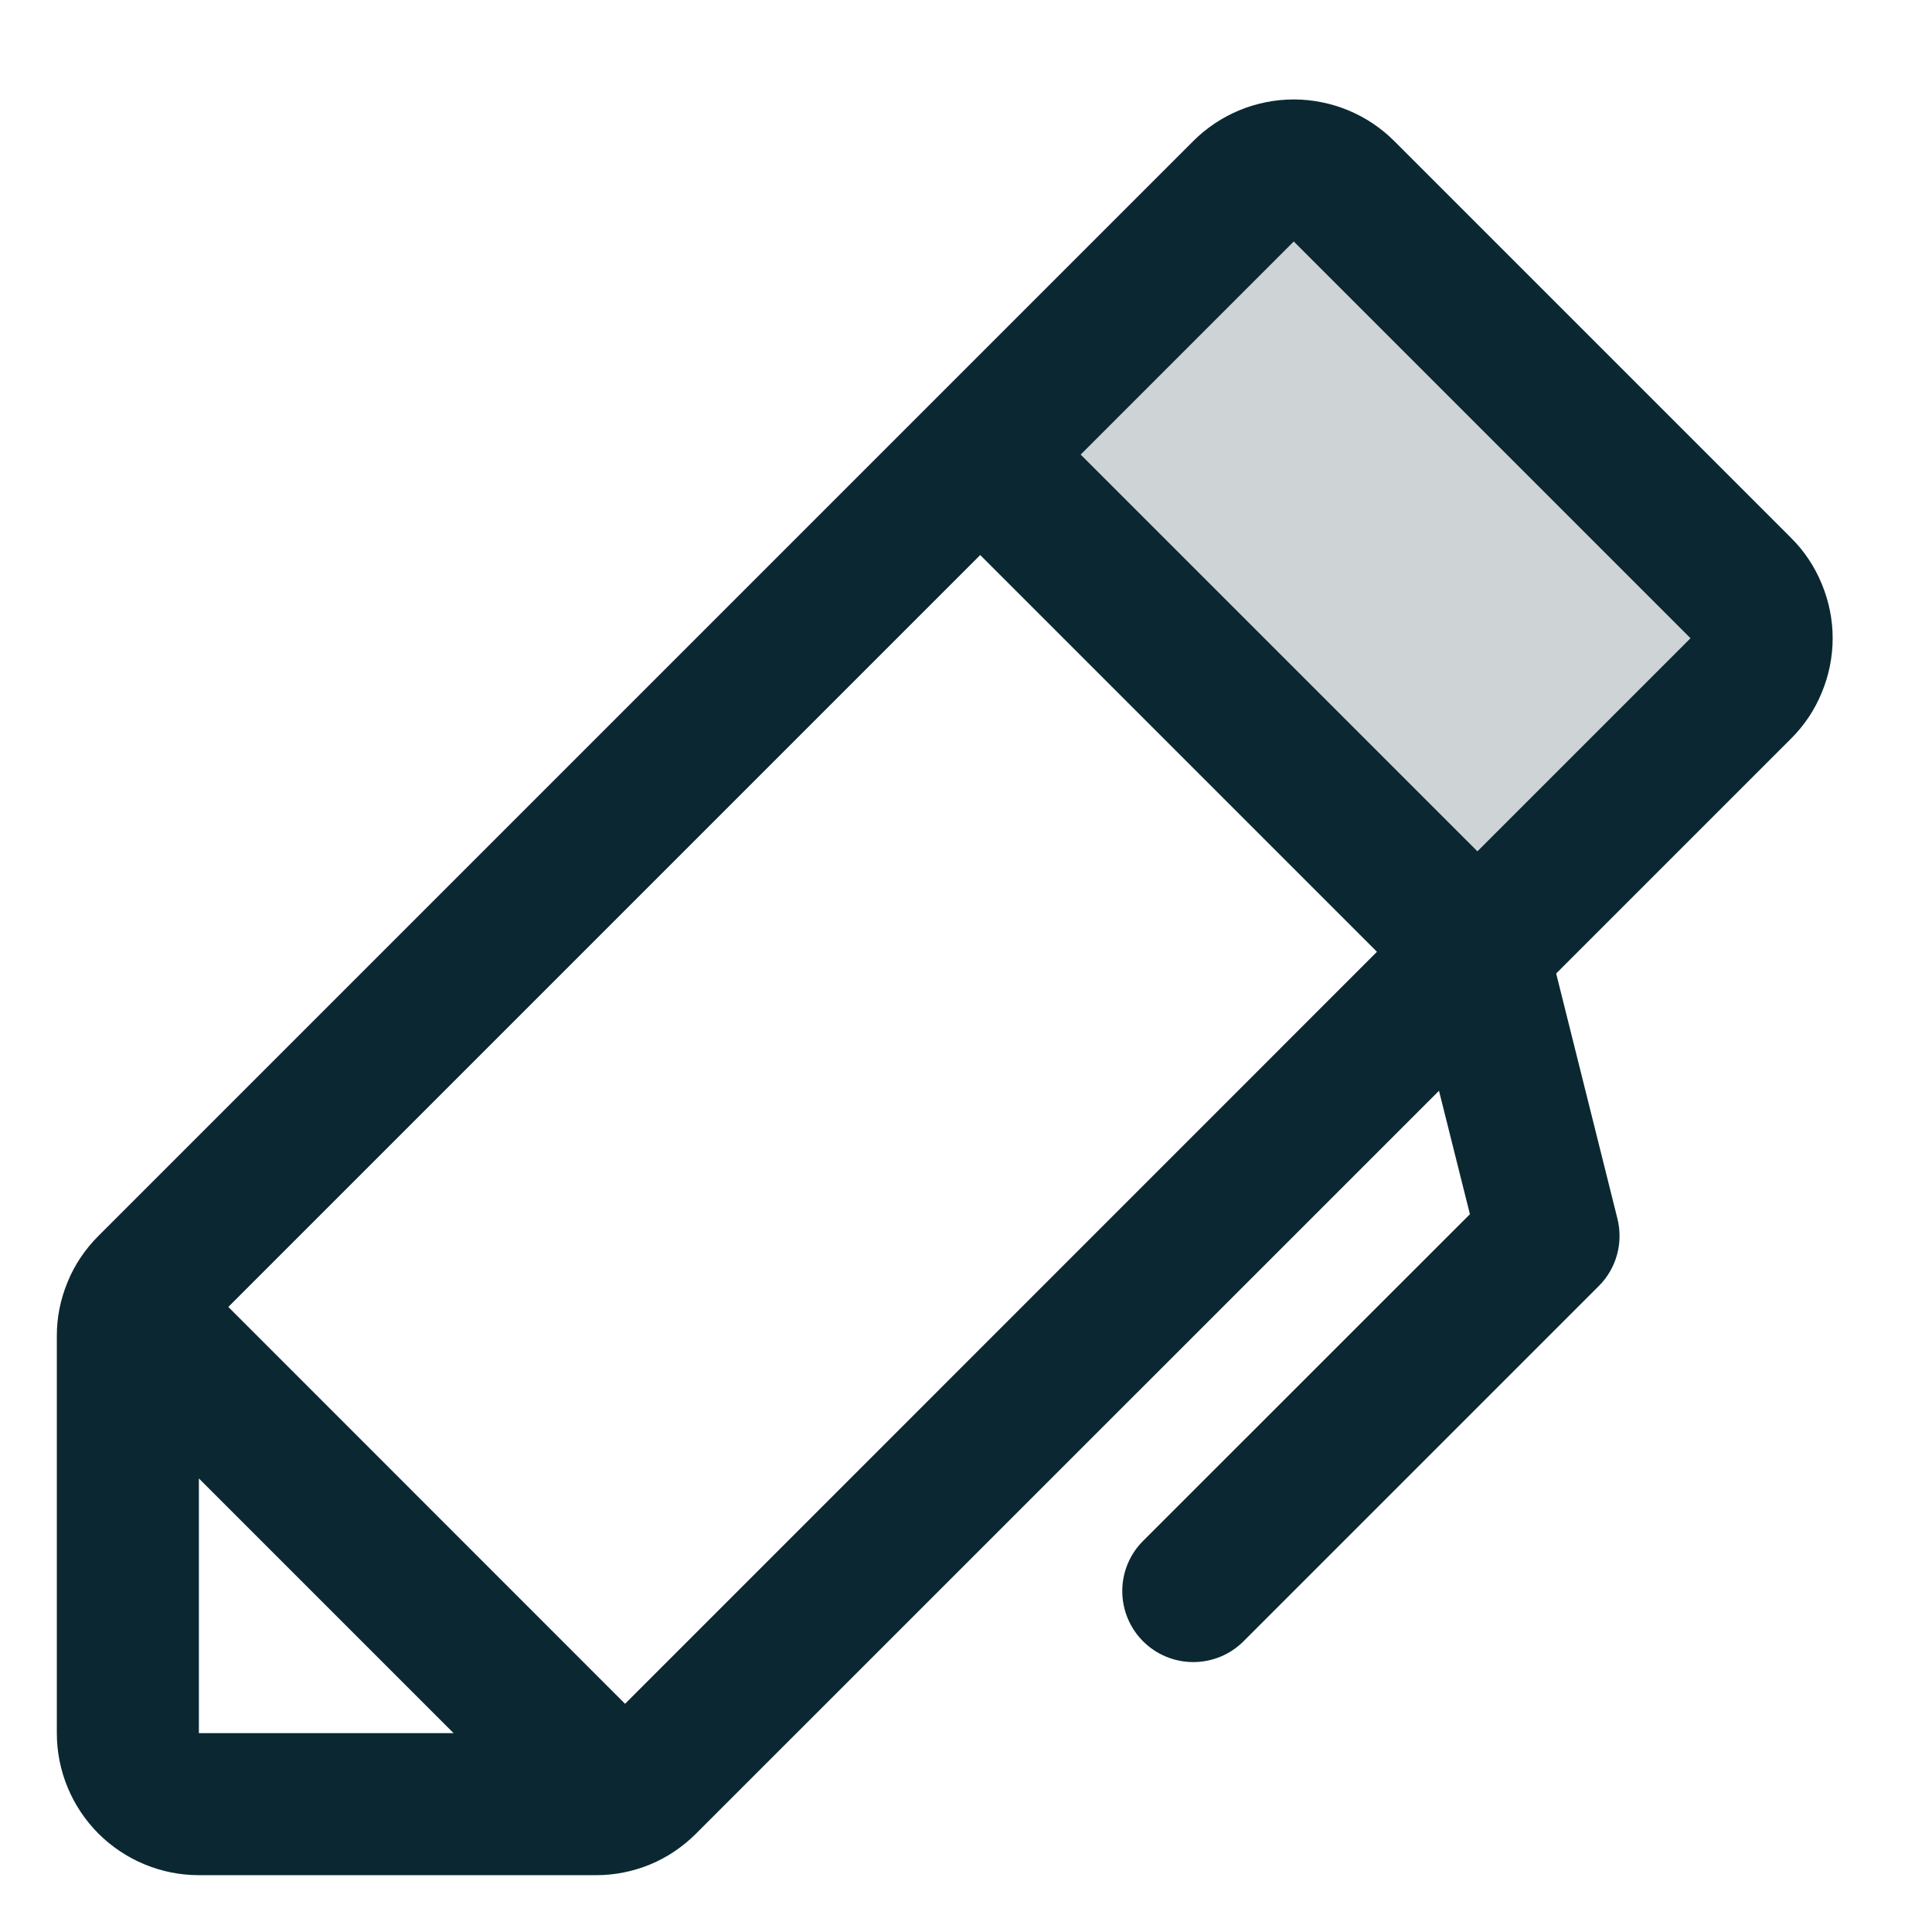 <svg width="17" height="17" viewBox="0 0 17 17" fill="none" xmlns="http://www.w3.org/2000/svg">
<path opacity="0.2" d="M15.317 6.058L13 8.375L8.625 4L10.942 1.683C11.059 1.566 11.218 1.5 11.384 1.5C11.55 1.5 11.709 1.566 11.826 1.683L15.317 5.172C15.376 5.23 15.422 5.299 15.453 5.375C15.485 5.451 15.501 5.533 15.501 5.615C15.501 5.697 15.485 5.779 15.453 5.855C15.422 5.931 15.376 6 15.317 6.058Z" fill="#0B2832"/>
<path d="M15.759 4.732L12.268 1.241C12.152 1.125 12.014 1.033 11.862 0.97C11.711 0.908 11.548 0.875 11.384 0.875C11.22 0.875 11.057 0.908 10.906 0.97C10.754 1.033 10.616 1.125 10.5 1.241L0.866 10.875C0.75 10.991 0.657 11.128 0.595 11.28C0.532 11.432 0.499 11.594 0.5 11.759V15.25C0.5 15.582 0.632 15.899 0.866 16.134C1.101 16.368 1.418 16.5 1.75 16.5H5.241C5.406 16.501 5.568 16.468 5.72 16.406C5.872 16.343 6.009 16.25 6.125 16.134L12.662 9.598L12.934 10.684L10.059 13.558C9.941 13.675 9.875 13.834 9.875 14C9.875 14.166 9.941 14.325 10.058 14.442C10.175 14.559 10.334 14.625 10.5 14.625C10.666 14.625 10.825 14.559 10.942 14.442L14.067 11.317C14.144 11.241 14.199 11.146 14.228 11.042C14.257 10.938 14.258 10.828 14.232 10.723L13.693 8.566L15.759 6.5C15.876 6.384 15.968 6.246 16.03 6.094C16.093 5.943 16.126 5.78 16.126 5.616C16.126 5.452 16.093 5.289 16.03 5.138C15.968 4.986 15.876 4.848 15.759 4.732ZM1.75 15.25V13.009L3.991 15.25H1.75ZM5.5 14.992L2.009 11.5L8.625 4.884L12.116 8.375L5.5 14.992ZM13 7.491L9.509 4L11.384 2.125L14.875 5.616L13 7.491Z" fill="#0B2832"/>
</svg>

